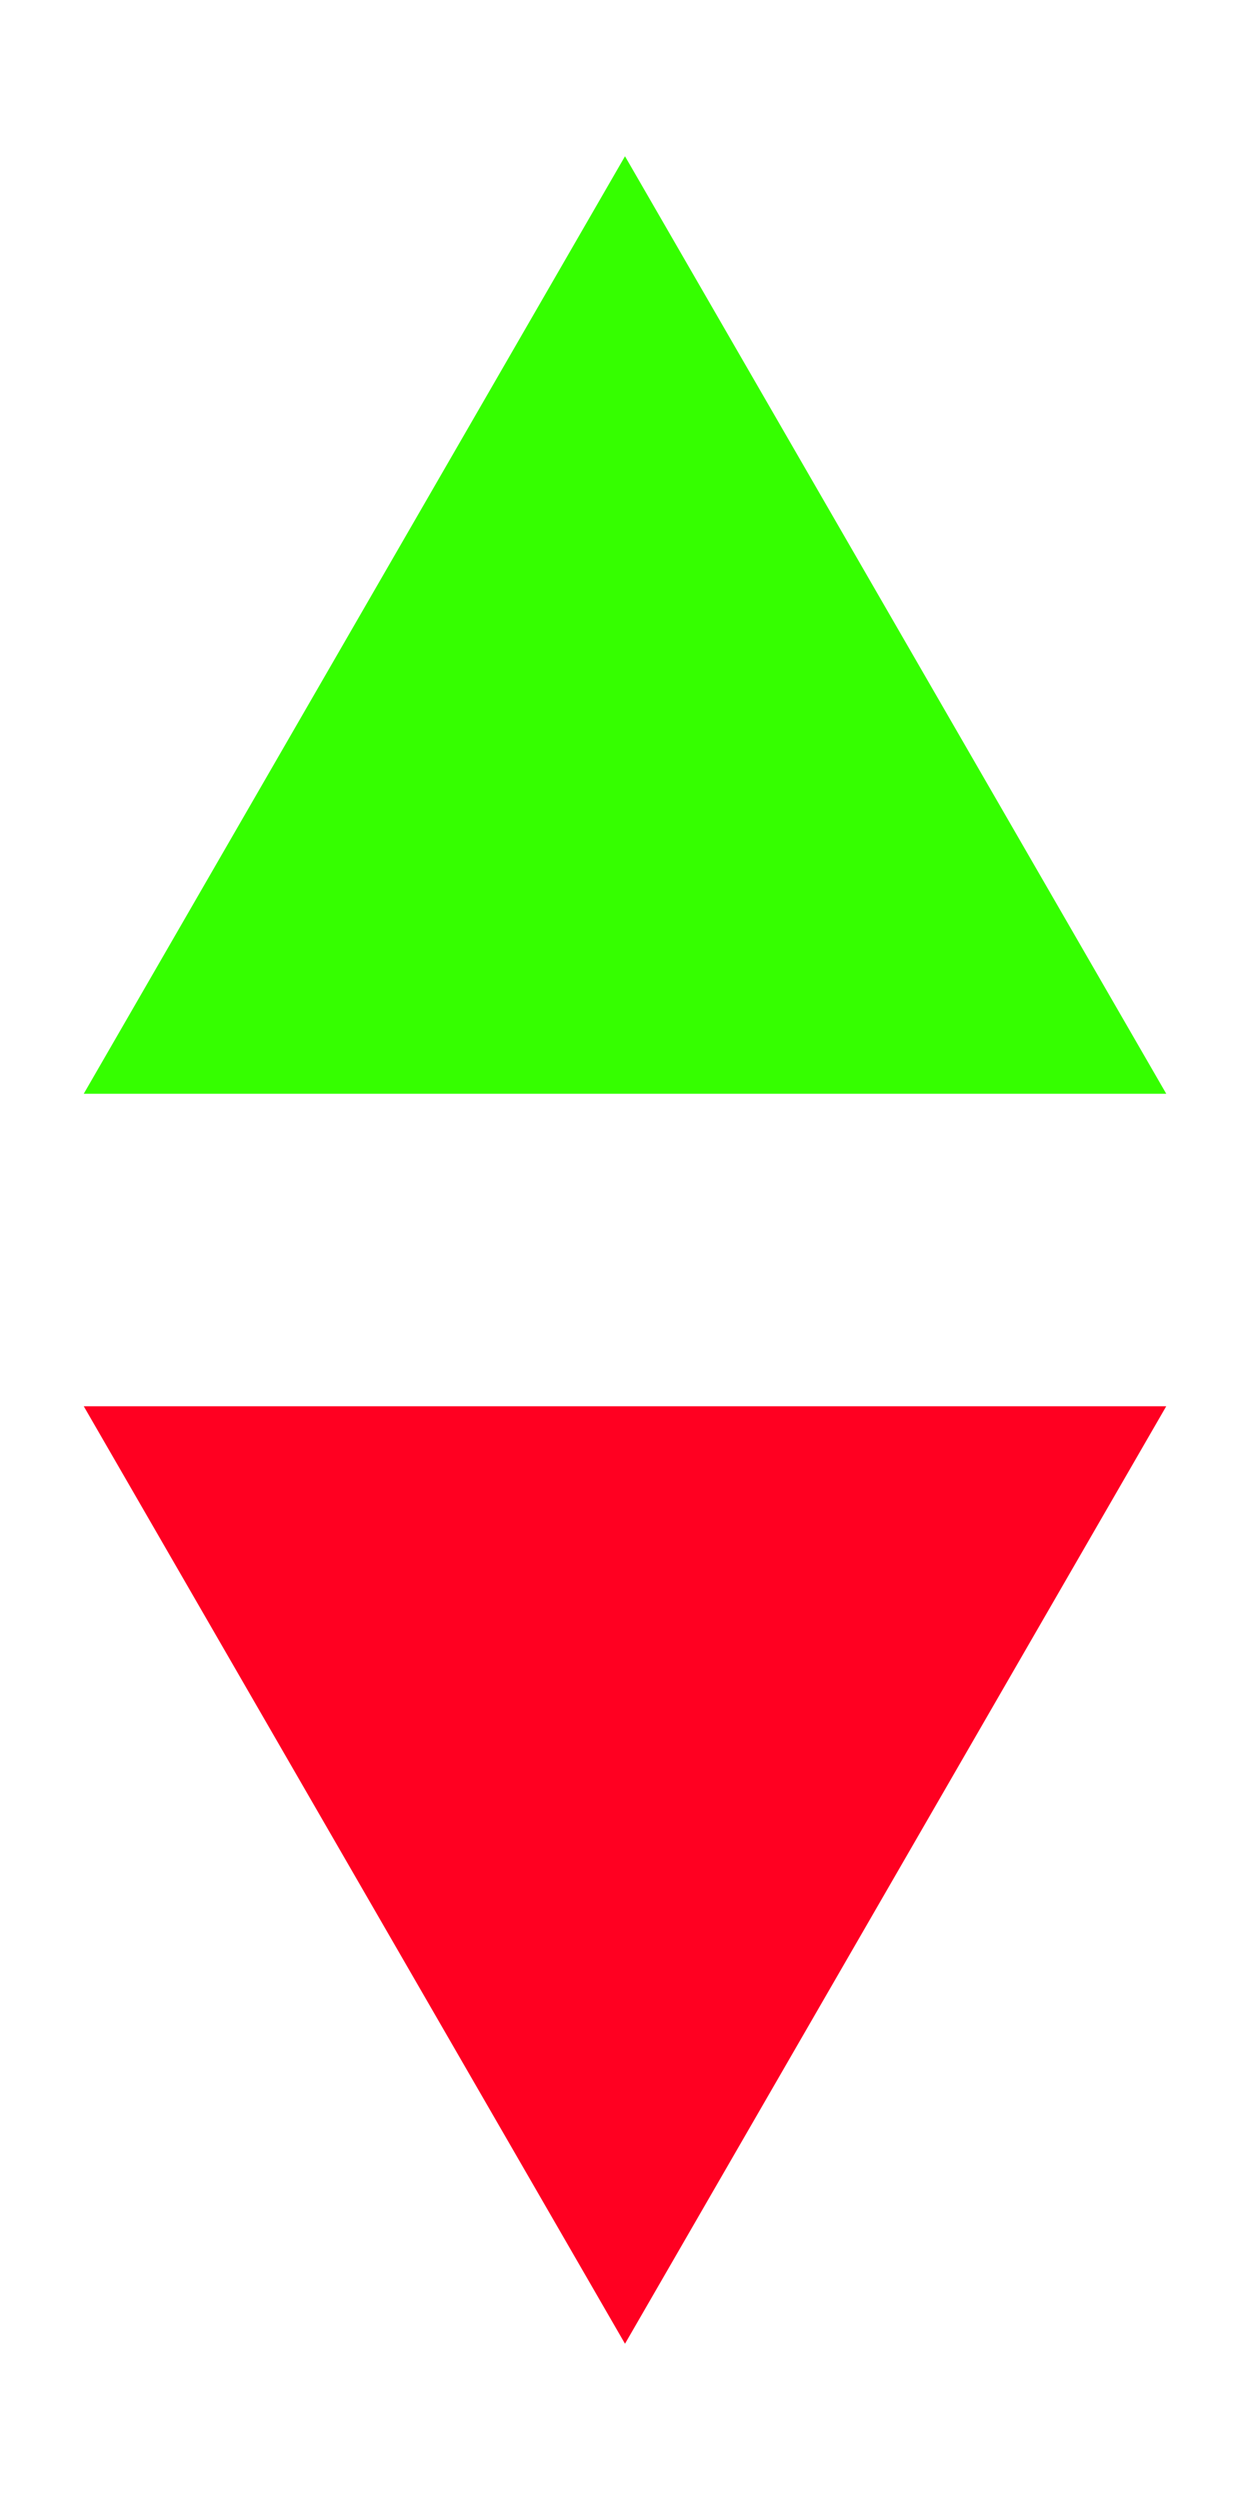 <?xml version="1.0" encoding="UTF-8" standalone="no"?>
<!DOCTYPE svg PUBLIC "-//W3C//DTD SVG 1.1//EN" "http://www.w3.org/Graphics/SVG/1.1/DTD/svg11.dtd">
<svg width="100%" height="100%" viewBox="0 0 8 16" version="1.1" xmlns="http://www.w3.org/2000/svg" xmlns:xlink="http://www.w3.org/1999/xlink" xml:space="preserve" xmlns:serif="http://www.serif.com/" style="fill-rule:evenodd;clip-rule:evenodd;stroke-linejoin:round;stroke-miterlimit:2;">
    <g transform="matrix(1,0,0,1,0,1)">
        <path d="M4,0L7.464,6L0.536,6L4,0Z" style="fill:rgb(53,255,0);"/>
    </g>
    <g transform="matrix(1,0,0,-1,0,15)">
        <path d="M4,0L7.464,6L0.536,6L4,0Z" style="fill:rgb(255,0,33);"/>
    </g>
</svg>
